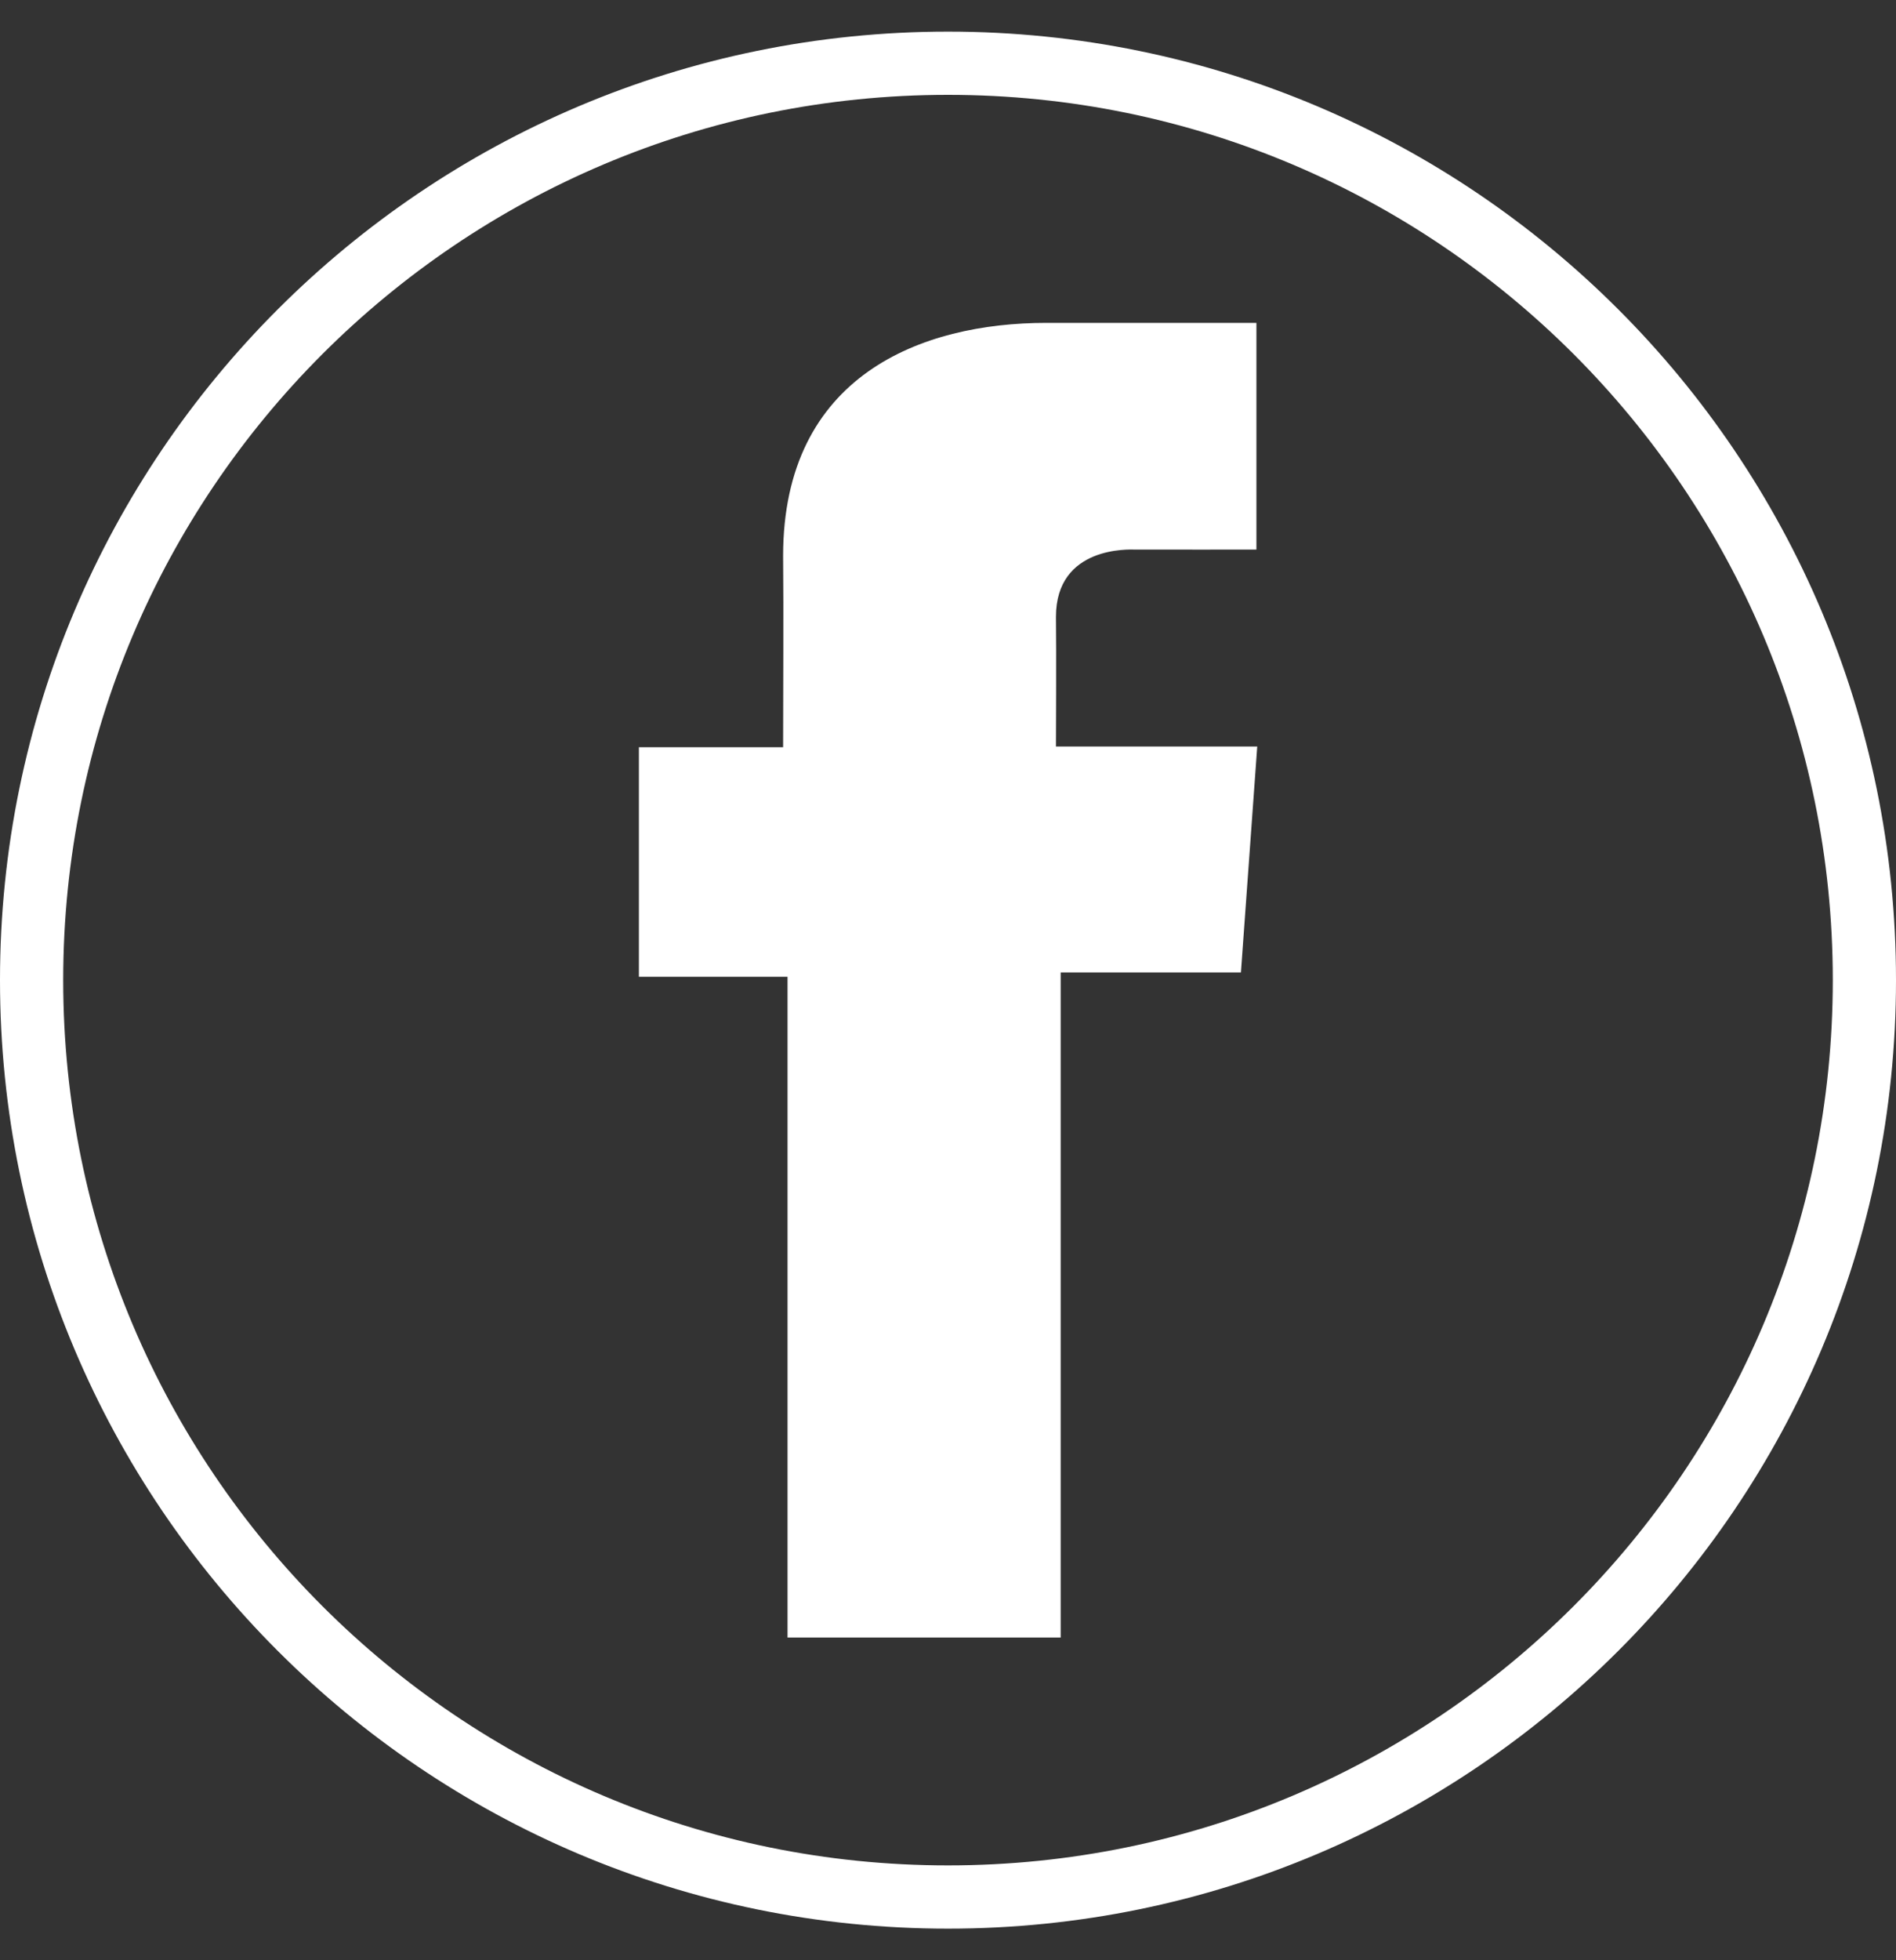 <svg width="30" height="31" viewBox="0 0 30 31" fill="none" xmlns="http://www.w3.org/2000/svg">
    <rect x="0" y="0" width="30" height="31" fill="#333333" stroke="none"/>
    <g clip-path="url(#clip0_0_1974)">
    <path d="M29.5 15.5C29.5 23.508 23.008 30 15 30C6.992 30 0.5 23.508 0.5 15.5C0.5 7.492 6.992 1 15 1C23.008 1 29.5 7.492 29.5 15.5Z" stroke="white"/>
    <path d="M19.879 5.106H16.556C14.584 5.106 12.391 5.935 12.391 8.793C12.4 9.789 12.391 10.743 12.391 11.817H10.109V15.447H12.461V25.897H16.783V15.378H19.635L19.893 11.806H16.708C16.708 11.806 16.715 10.218 16.708 9.756C16.708 8.627 17.884 8.691 17.954 8.691C18.514 8.691 19.601 8.693 19.88 8.691V5.106H19.879Z" fill="white"/>
    </g>
    <defs>
    <clipPath id="clip0_0_1974">
    <rect width="30" height="30" fill="white" transform="translate(0 0.5)"/>
    </clipPath>
    </defs>
    </svg>
    